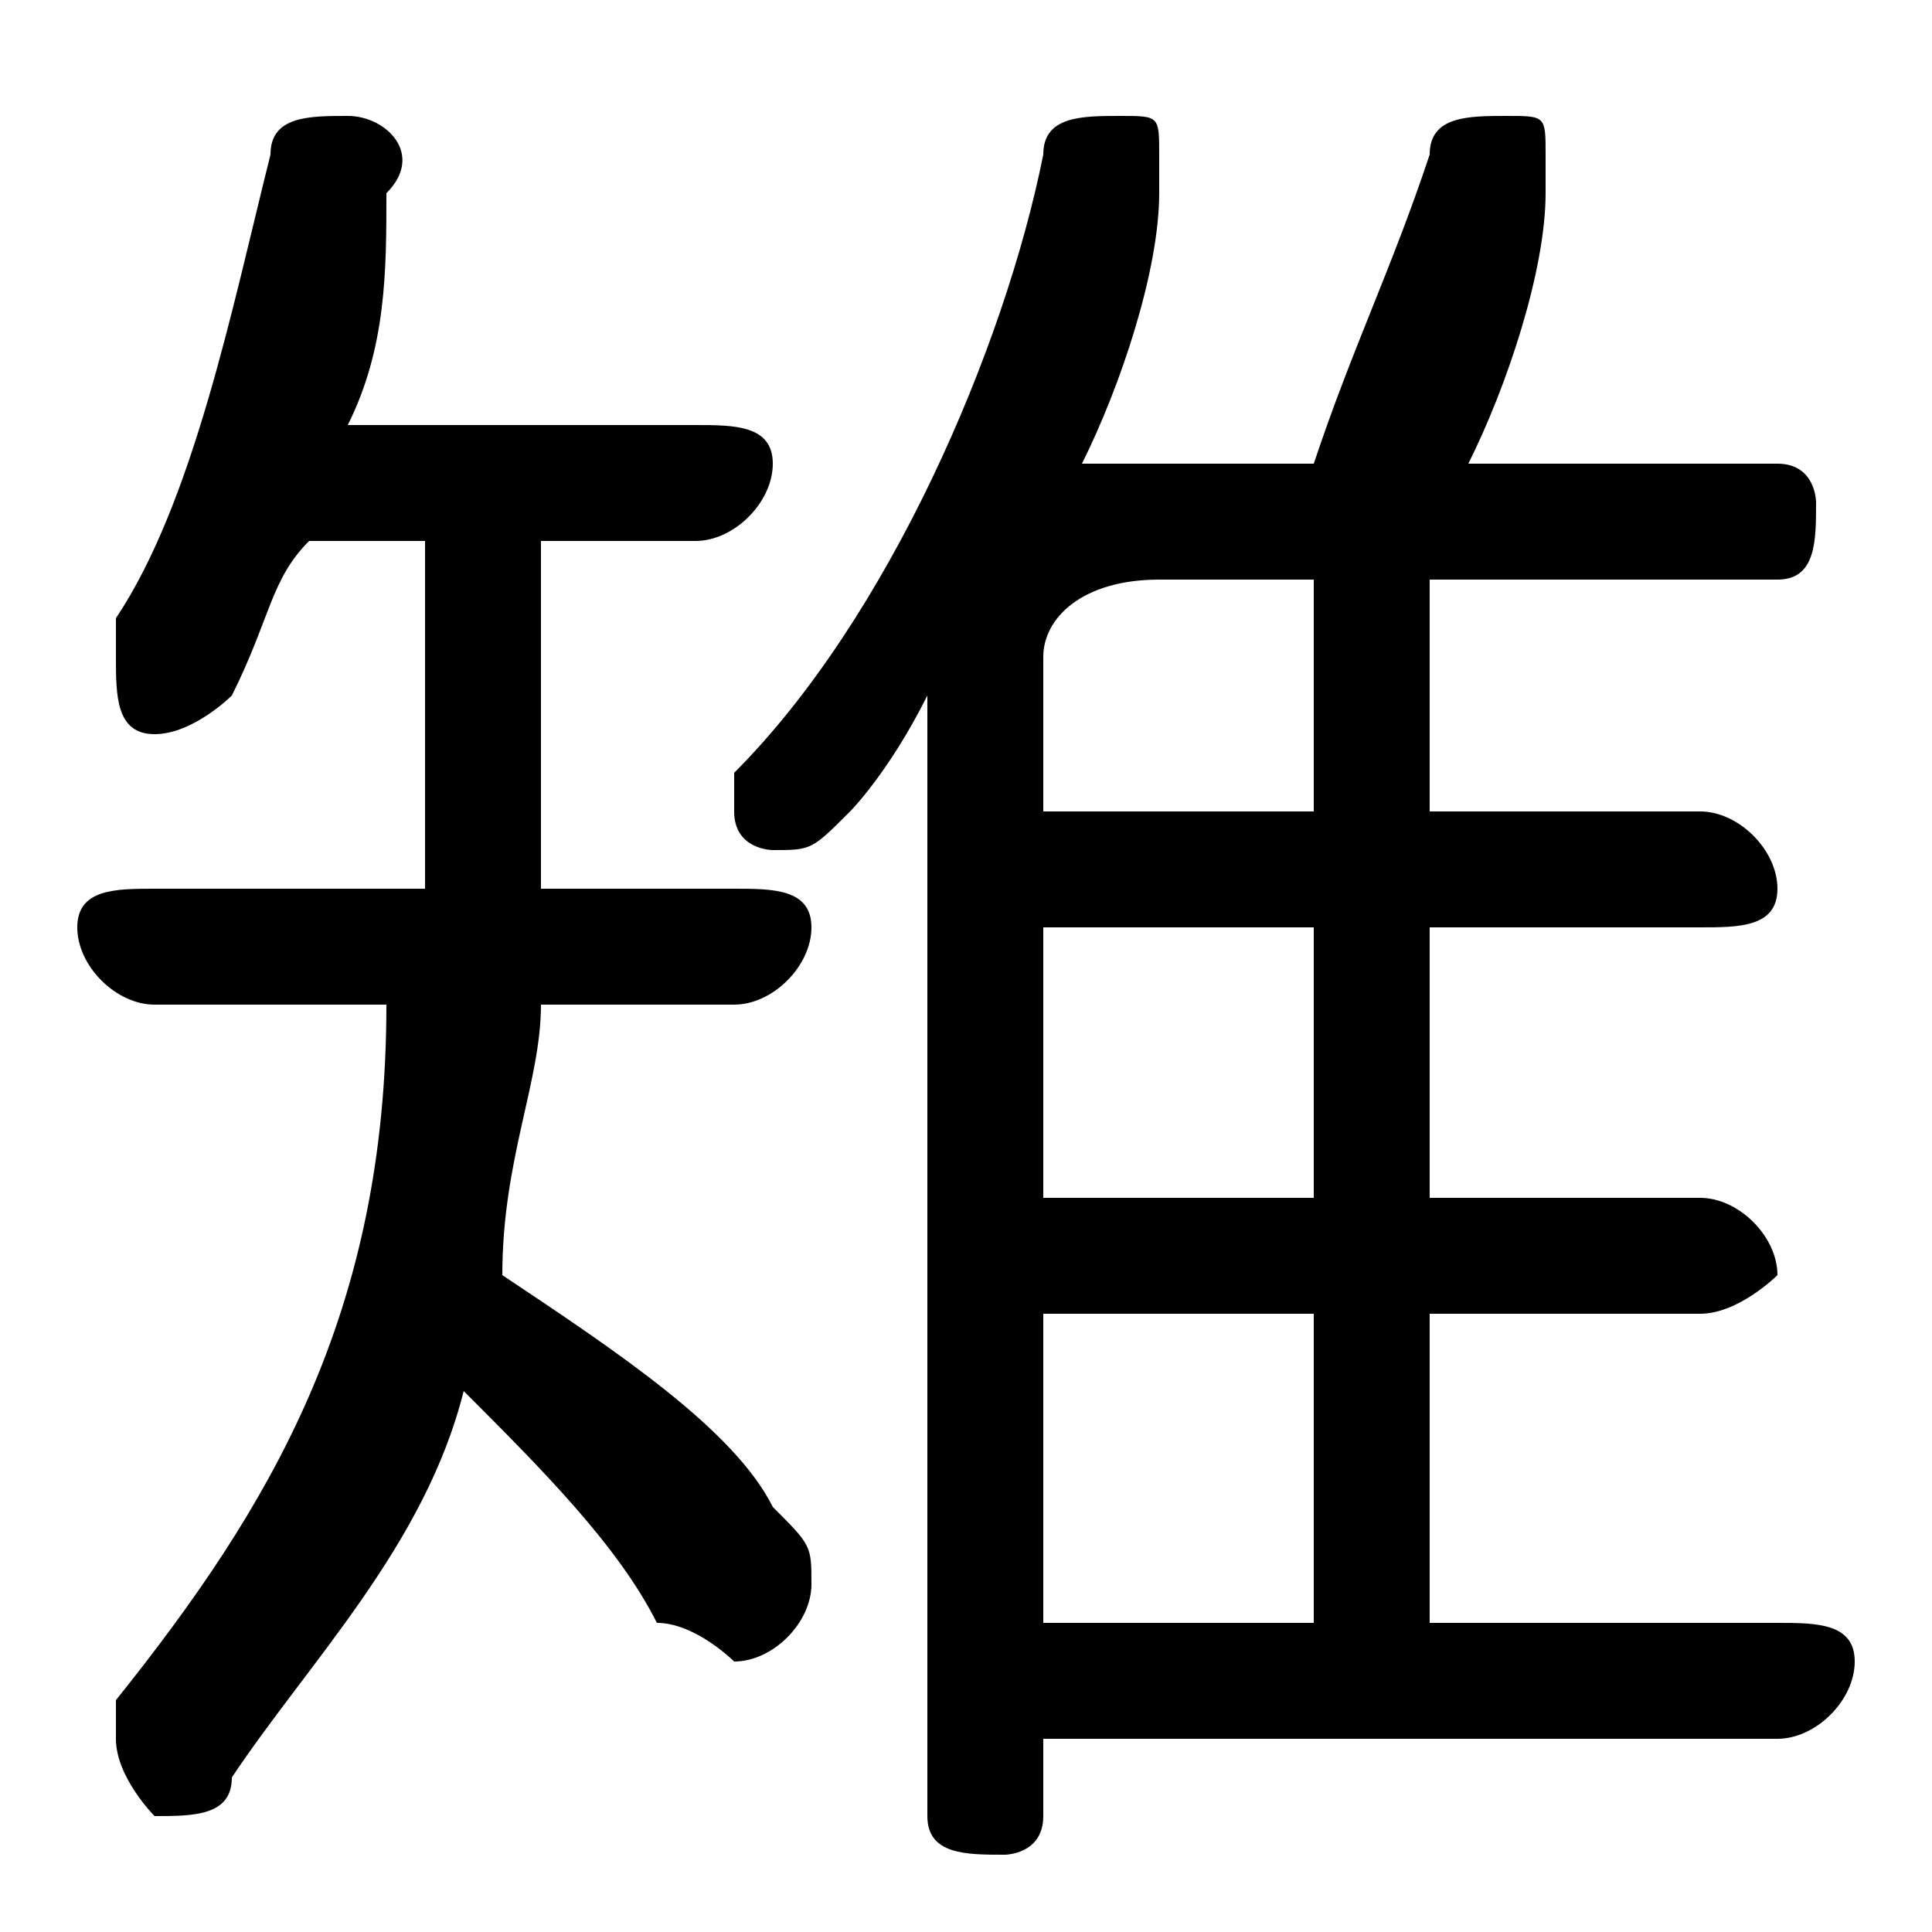 <svg xmlns="http://www.w3.org/2000/svg" viewBox="0 -44.0 50.0 50.0">
    <rect x="0" y="-44.0" width="50.0" height="50.0" fill="#808080" stroke="none"/>
    <g transform="scale(1, -1)">
        <!-- ボディの枠 -->
        <rect x="0" y="-6.0" width="50.0" height="50.0"
            stroke="white" fill="white"/>
        <!-- グリフ座標系の原点 -->
        <circle cx="0" cy="0" r="5" fill="white"/>
        <!-- グリフのアウトライン -->
        <g style="fill:black;stroke:#000000;stroke-width:0;stroke-linecap:round;stroke-linejoin:round;">
        <path d="M 27.0 -1.0 L 46.0 -1.0 C 47.0 -1.0 48.0 0.0 48.0 1.0 C 48.0 2.0 47.0 2.0 46.0 2.0 L 37.0 2.0 L 37.0 10.0 L 44.0 10.0 C 45.0 10.0 46.0 11.0 46.0 11.0 C 46.0 12.0 45.0 13.0 44.0 13.0 L 37.0 13.0 L 37.0 20.0 L 44.0 20.0 C 45.0 20.0 46.0 20.0 46.0 21.0 C 46.0 22.0 45.0 23.0 44.0 23.0 L 37.0 23.0 L 37.0 29.0 L 46.0 29.0 C 47.0 29.0 47.0 30.0 47.0 31.0 C 47.0 31.0 47.0 32.0 46.0 32.0 L 38.0 32.0 C 39.0 34.0 40.0 37.0 40.0 39.0 C 40.0 39.0 40.0 39.0 40.0 40.0 C 40.0 41.0 40.0 41.0 39.0 41.0 C 38.0 41.0 37.0 41.0 37.0 40.0 C 36.0 37.0 35.0 35.0 34.0 32.0 L 29.0 32.0 C 29.0 32.0 28.0 32.0 28.0 32.0 C 29.0 34.0 30.0 37.0 30.0 39.0 C 30.0 39.0 30.0 40.0 30.0 40.0 C 30.0 41.0 30.0 41.0 29.0 41.0 C 28.0 41.0 27.0 41.0 27.0 40.0 C 26.0 35.0 23.0 28.0 19.0 24.0 C 19.0 24.0 19.0 24.0 19.0 23.0 C 19.0 22.0 20.0 22.0 20.0 22.0 C 21.0 22.0 21.0 22.0 22.0 23.0 C 22.0 23.0 23.0 24.0 24.0 26.0 L 24.0 -3.0 C 24.0 -4.0 25.0 -4.0 26.0 -4.0 C 26.0 -4.0 27.0 -4.0 27.0 -3.0 Z M 27.0 23.0 L 27.0 27.0 C 27.0 28.0 28.0 29.0 30.0 29.0 L 34.0 29.0 L 34.0 23.0 Z M 27.0 20.0 L 34.0 20.0 L 34.0 13.0 L 27.0 13.0 Z M 27.0 10.0 L 34.0 10.0 L 34.0 2.0 L 27.0 2.0 Z M 14.0 30.0 L 18.0 30.0 C 19.0 30.0 20.0 31.0 20.0 32.0 C 20.0 33.0 19.0 33.0 18.0 33.0 L 9.0 33.0 C 10.0 35.0 10.0 37.0 10.0 39.0 C 11.0 40.0 10.0 41.0 9.0 41.0 C 8.0 41.0 7.0 41.0 7.0 40.0 C 6.0 36.0 5.0 31.0 3.0 28.0 C 3.0 27.0 3.0 27.0 3.0 27.0 C 3.0 26.0 3.0 25.0 4.0 25.0 C 5.0 25.0 6.0 26.0 6.0 26.0 C 7.0 28.0 7.0 29.0 8.0 30.0 L 11.0 30.0 L 11.0 21.0 L 4.0 21.0 C 3.0 21.0 2.0 21.0 2.0 20.0 C 2.0 19.0 3.0 18.0 4.0 18.0 L 10.0 18.0 C 10.0 10.0 7.0 5.0 3.0 0.0 C 3.0 -0.0 3.0 -1.0 3.0 -1.0 C 3.0 -2.0 4.0 -3.0 4.0 -3.0 C 5.0 -3.0 6.0 -3.0 6.0 -2.0 C 8.0 1.0 11.0 4.0 12.0 8.0 C 14.0 6.0 16.0 4.0 17.0 2.0 C 18.0 2.0 19.0 1.0 19.0 1.0 C 20.0 1.0 21.0 2.0 21.0 3.0 C 21.0 4.0 21.0 4.0 20.0 5.0 C 19.0 7.0 16.0 9.0 13.0 11.0 C 13.0 14.0 14.0 16.0 14.0 18.0 L 19.0 18.0 C 20.0 18.0 21.0 19.0 21.0 20.0 C 21.0 21.0 20.0 21.0 19.0 21.0 L 14.0 21.0 Z"/>
    </g>
    </g>
</svg>

